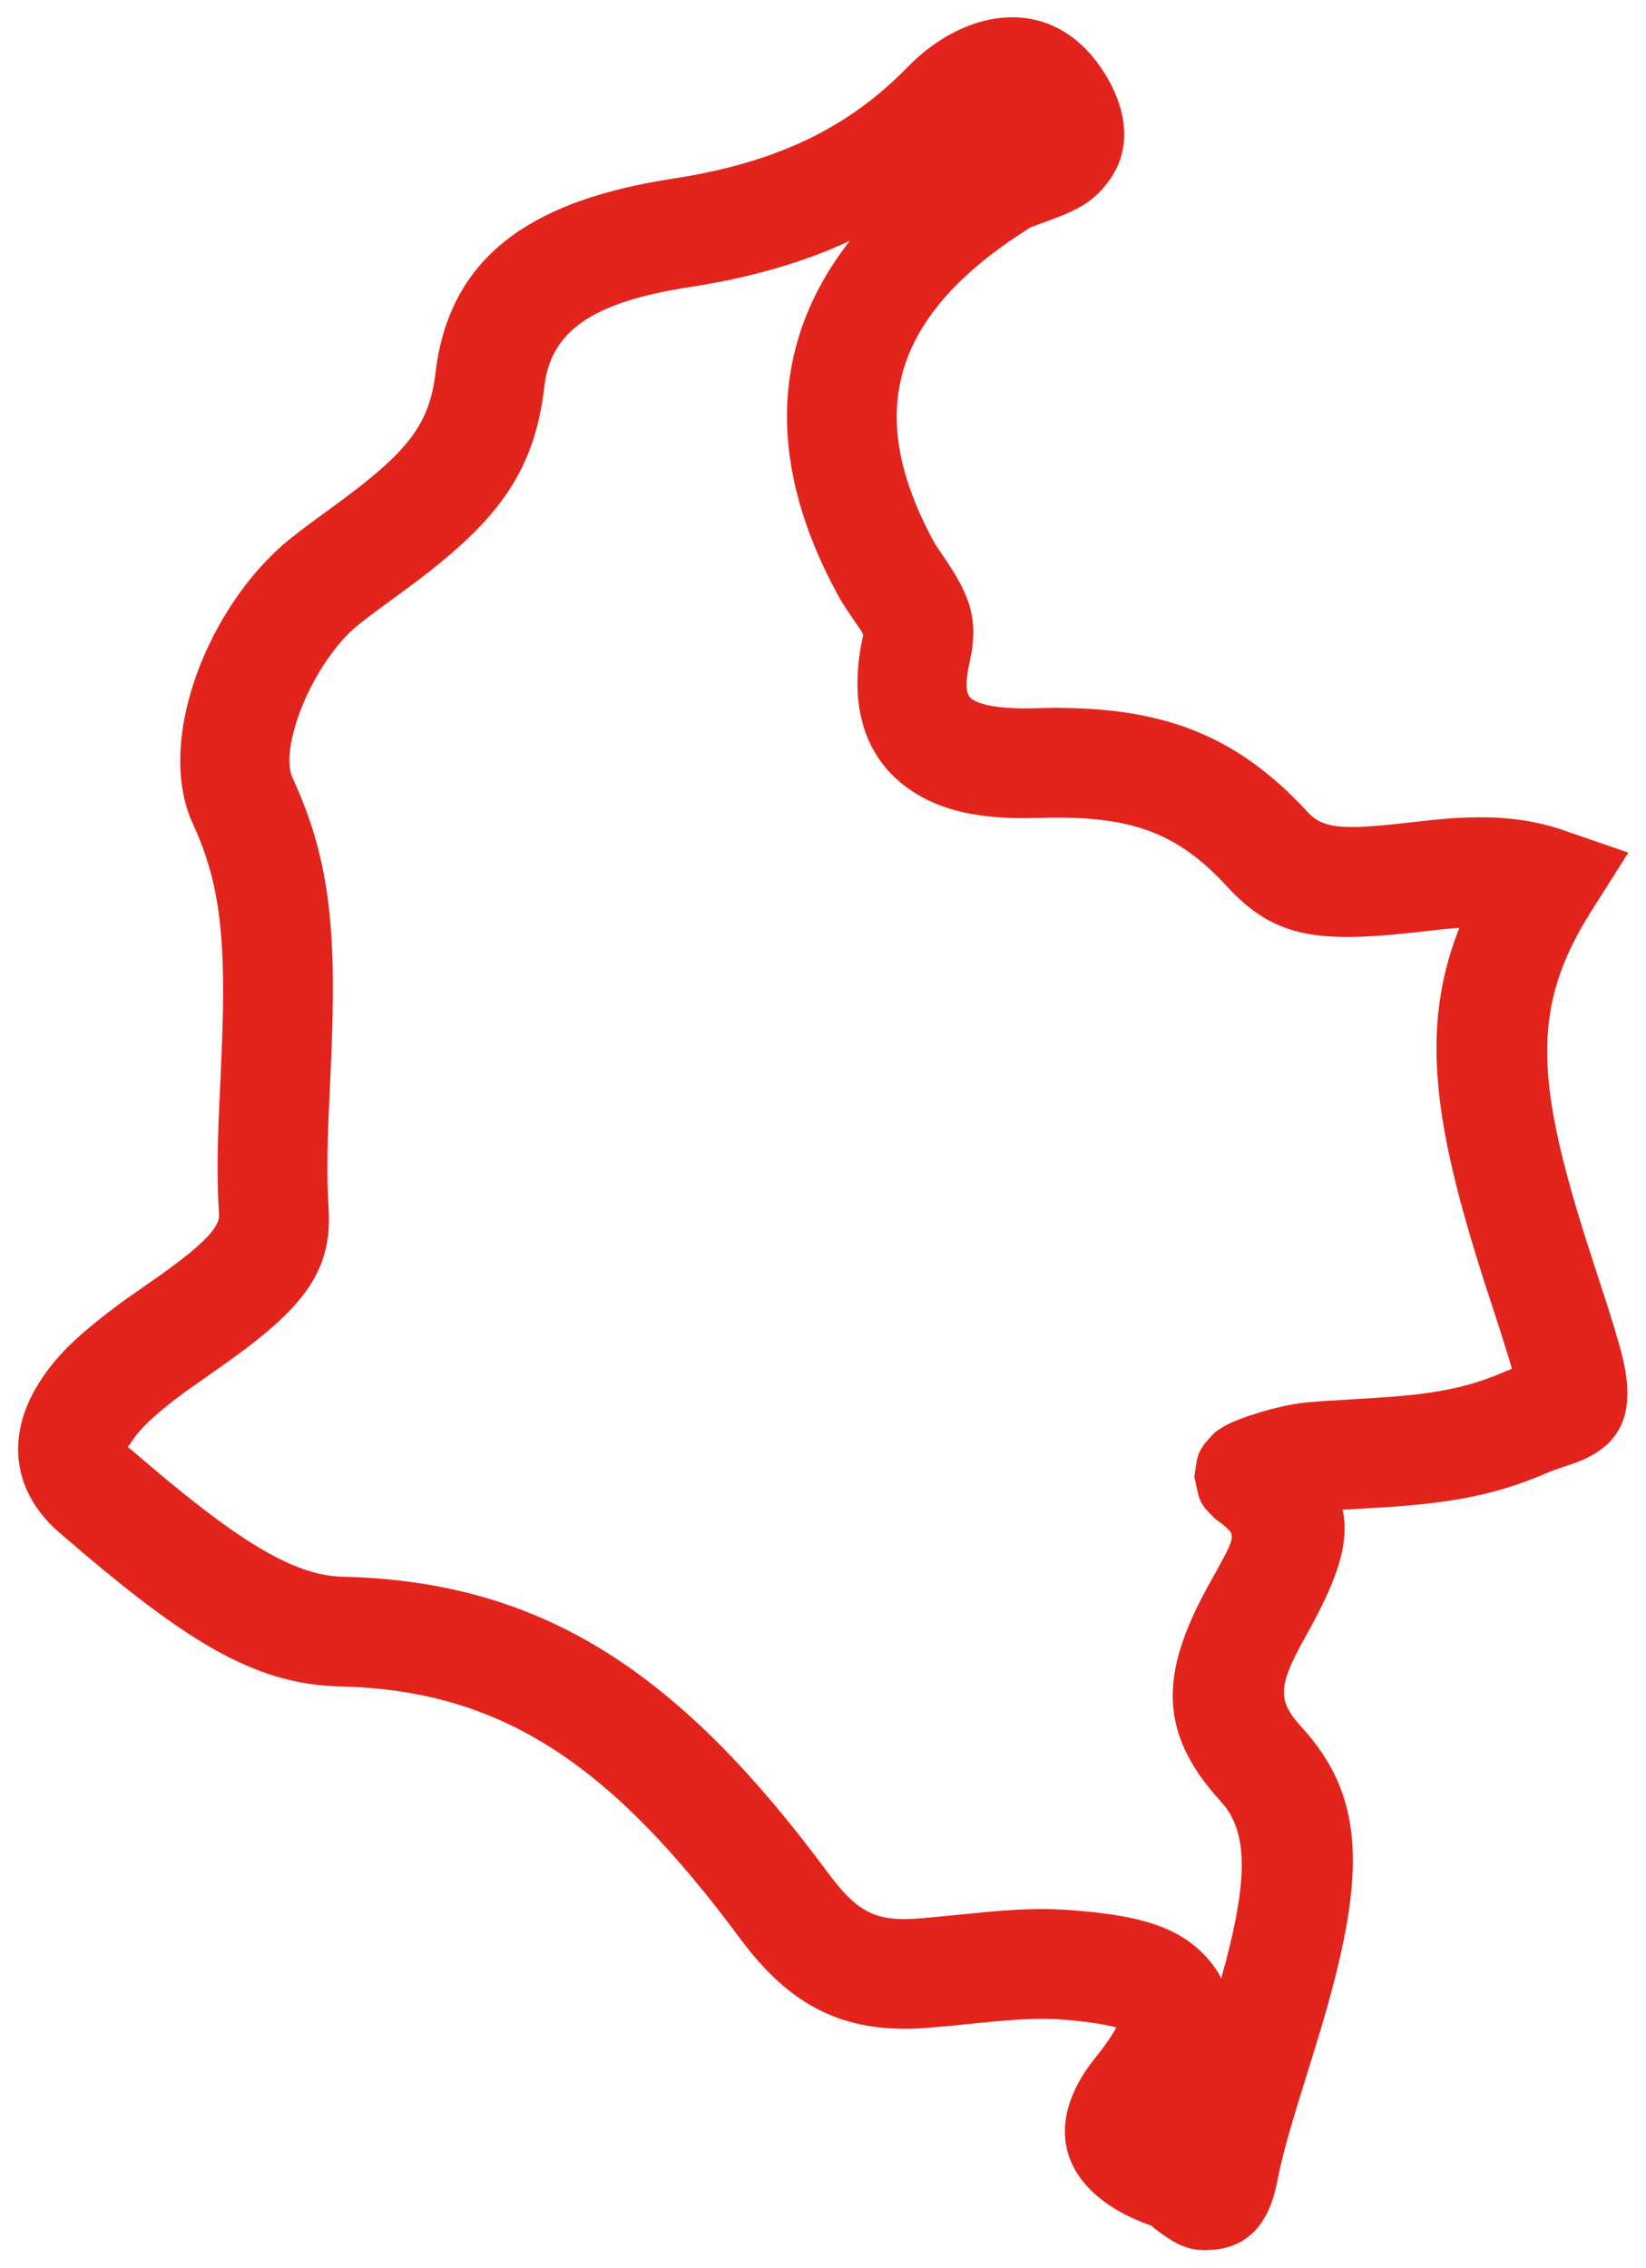 <?xml version="1.0" encoding="UTF-8"?>
<svg width="45px" height="62px" viewBox="0 0 45 62" version="1.1" xmlns="http://www.w3.org/2000/svg" xmlns:xlink="http://www.w3.org/1999/xlink">
    <!-- Generator: Sketch 64 (93537) - https://sketch.com -->
    <title>img-05</title>
    <desc>Created with Sketch.</desc>
    <g id="Welcome" stroke="none" stroke-width="1" fill="none" fill-rule="evenodd">
        <g id="HOME---Servicios---Ventas-Empresariales---Desktop-HD" transform="translate(-1177, -1280)" fill="#E2241C" fill-rule="nonzero">
            <g id="img-05" transform="translate(1179, 1282)">
                <path d="M21.236,4.58 L21.095,4.764 C19.072,7.485 18.976,10.718 20.9,14.252 L21.012,14.448 C21.07,14.543 21.133,14.639 21.217,14.762 L21.525,15.213 C21.587,15.31 21.598,15.341 21.596,15.366 L21.595,15.377 C21.179,17.233 21.613,18.723 22.889,19.593 C23.733,20.168 24.762,20.37 26.06,20.363 L26.365,20.357 C28.747,20.282 30.041,20.674 31.375,22.05 L31.542,22.227 C32.809,23.608 33.982,23.777 36.57,23.497 L37.471,23.397 C37.587,23.385 37.692,23.376 37.79,23.368 L37.899,23.359 L37.852,23.478 C36.831,26.153 37.208,28.769 38.585,33.053 L39.012,34.365 L39.264,35.172 L39.336,35.413 L39.063,35.523 C38.206,35.893 37.361,36.07 36.123,36.172 L35.632,36.207 L34.096,36.302 C33.973,36.311 33.857,36.321 33.731,36.332 C33.303,36.372 32.782,36.495 32.283,36.655 C32.061,36.726 31.859,36.8 31.699,36.87 C31.614,36.907 31.538,36.944 31.463,36.986 L31.271,37.109 C31.192,37.165 31.143,37.221 30.923,37.472 L30.838,37.607 C30.734,37.783 30.721,37.873 30.653,38.369 L30.739,38.769 C30.825,39.117 30.899,39.191 31.223,39.516 L31.416,39.659 L31.492,39.722 C31.76,39.954 31.782,39.99 31.258,40.937 L31.084,41.249 C29.807,43.538 29.595,45.173 31.203,47.045 L31.451,47.326 C32.096,48.118 32.111,49.339 31.509,51.628 L31.386,52.075 L31.341,51.987 C31.232,51.794 31.093,51.608 30.922,51.431 C30.195,50.676 29.188,50.385 27.635,50.241 L27.337,50.215 C26.641,50.159 26,50.173 25.099,50.249 L23.275,50.426 L23.176,50.434 C22.038,50.53 21.518,50.327 20.778,49.377 L20.652,49.212 C16.668,43.832 12.956,41.224 7.366,41.097 C5.974,41.066 4.379,40.038 1.586,37.623 L1.502,37.561 C1.488,37.548 1.507,37.538 1.558,37.467 L1.602,37.402 C1.822,37.056 2.187,36.717 2.794,36.245 L3.078,36.032 L3.878,35.47 C6.088,33.93 7.032,32.936 6.992,31.216 L6.959,30.506 C6.94,29.941 6.949,29.352 6.986,28.459 L7.04,27.26 C7.216,23.504 7.048,21.539 6,19.267 C5.611,18.424 6.567,16.081 7.783,15.09 L7.968,14.944 C8.064,14.869 8.166,14.791 8.287,14.702 L8.911,14.245 C11.396,12.435 12.511,11.152 12.85,8.813 L12.884,8.549 C13.061,7.051 14.206,6.297 16.581,5.892 L16.85,5.848 C18.398,5.61 19.778,5.231 21.027,4.677 L21.236,4.58 Z M29.379,58.8 L29.558,58.862 C29.492,58.84 29.475,58.838 29.488,58.852 L29.6,58.939 C30.188,59.378 30.513,59.552 31.178,59.493 C32.153,59.407 32.653,58.746 32.873,57.836 L32.998,57.249 C33.102,56.79 33.236,56.307 33.463,55.559 L33.934,54.038 C35.277,49.705 35.466,47.394 33.727,45.369 L33.582,45.205 C32.933,44.498 32.941,44.112 33.6,42.899 L33.827,42.489 C34.542,41.174 34.891,40.199 34.716,39.316 L34.705,39.267 L36.012,39.189 C37.604,39.079 38.765,38.873 39.955,38.4 L40.253,38.276 C40.337,38.241 40.418,38.208 40.508,38.176 L41.077,37.981 C42.473,37.467 42.738,36.436 42.292,34.839 L42.139,34.314 C42.085,34.134 42.027,33.949 41.965,33.752 L41.572,32.538 C39.963,27.631 39.811,25.58 41.503,22.907 L42.517,21.306 L40.725,20.687 C40.006,20.439 39.258,20.336 38.433,20.339 L38.102,20.345 C37.721,20.357 37.34,20.391 36.773,20.455 L36.067,20.533 C34.658,20.677 34.17,20.611 33.806,20.255 L33.752,20.199 C31.768,18.038 29.702,17.306 26.61,17.351 L26.274,17.359 C25.416,17.383 24.832,17.287 24.579,17.114 C24.422,17.007 24.355,16.778 24.524,16.023 C24.749,14.986 24.529,14.318 23.923,13.404 L23.586,12.905 C23.566,12.873 23.55,12.845 23.535,12.817 C21.643,9.344 22.359,6.717 25.899,4.39 L26.145,4.232 C26.159,4.223 26.199,4.205 26.274,4.176 L26.627,4.046 C27.438,3.753 27.852,3.541 28.262,3.017 C28.915,2.186 28.863,1.158 28.28,0.139 C26.971,-2.125 24.62,-1.892 22.95,-0.303 L22.813,-0.167 C21.225,1.464 19.344,2.371 16.767,2.822 L16.394,2.883 C12.752,3.444 10.418,4.836 9.939,7.944 L9.905,8.2 C9.744,9.579 9.151,10.332 7.382,11.645 L6.479,12.307 C6.255,12.474 6.079,12.611 5.893,12.76 C3.722,14.529 2.215,18.226 3.276,20.524 C4.031,22.161 4.186,23.698 4.06,26.747 L3.976,28.653 C3.937,29.729 3.939,30.402 3.989,31.204 C4.01,31.528 3.601,31.989 2.356,32.873 L1.505,33.468 C1.299,33.615 1.121,33.746 0.955,33.874 C0.077,34.557 -0.463,35.059 -0.929,35.791 C-1.804,37.165 -1.728,38.721 -0.377,39.891 L0.259,40.436 C3.148,42.88 4.938,43.971 7.07,44.087 L7.299,44.096 C11.78,44.198 14.753,46.288 18.242,50.998 C19.616,52.851 21.074,53.558 23.169,53.441 L23.859,53.385 L24.757,53.295 C25.848,53.185 26.474,53.155 27.098,53.206 L27.292,53.222 C27.793,53.269 28.179,53.334 28.43,53.394 L28.518,53.416 L28.464,53.516 C28.377,53.666 28.255,53.847 28.094,54.056 L27.966,54.217 C26.313,56.267 27.212,58.009 29.379,58.8 Z" id="Path"></path>
            </g>
        </g>
    </g>
</svg>